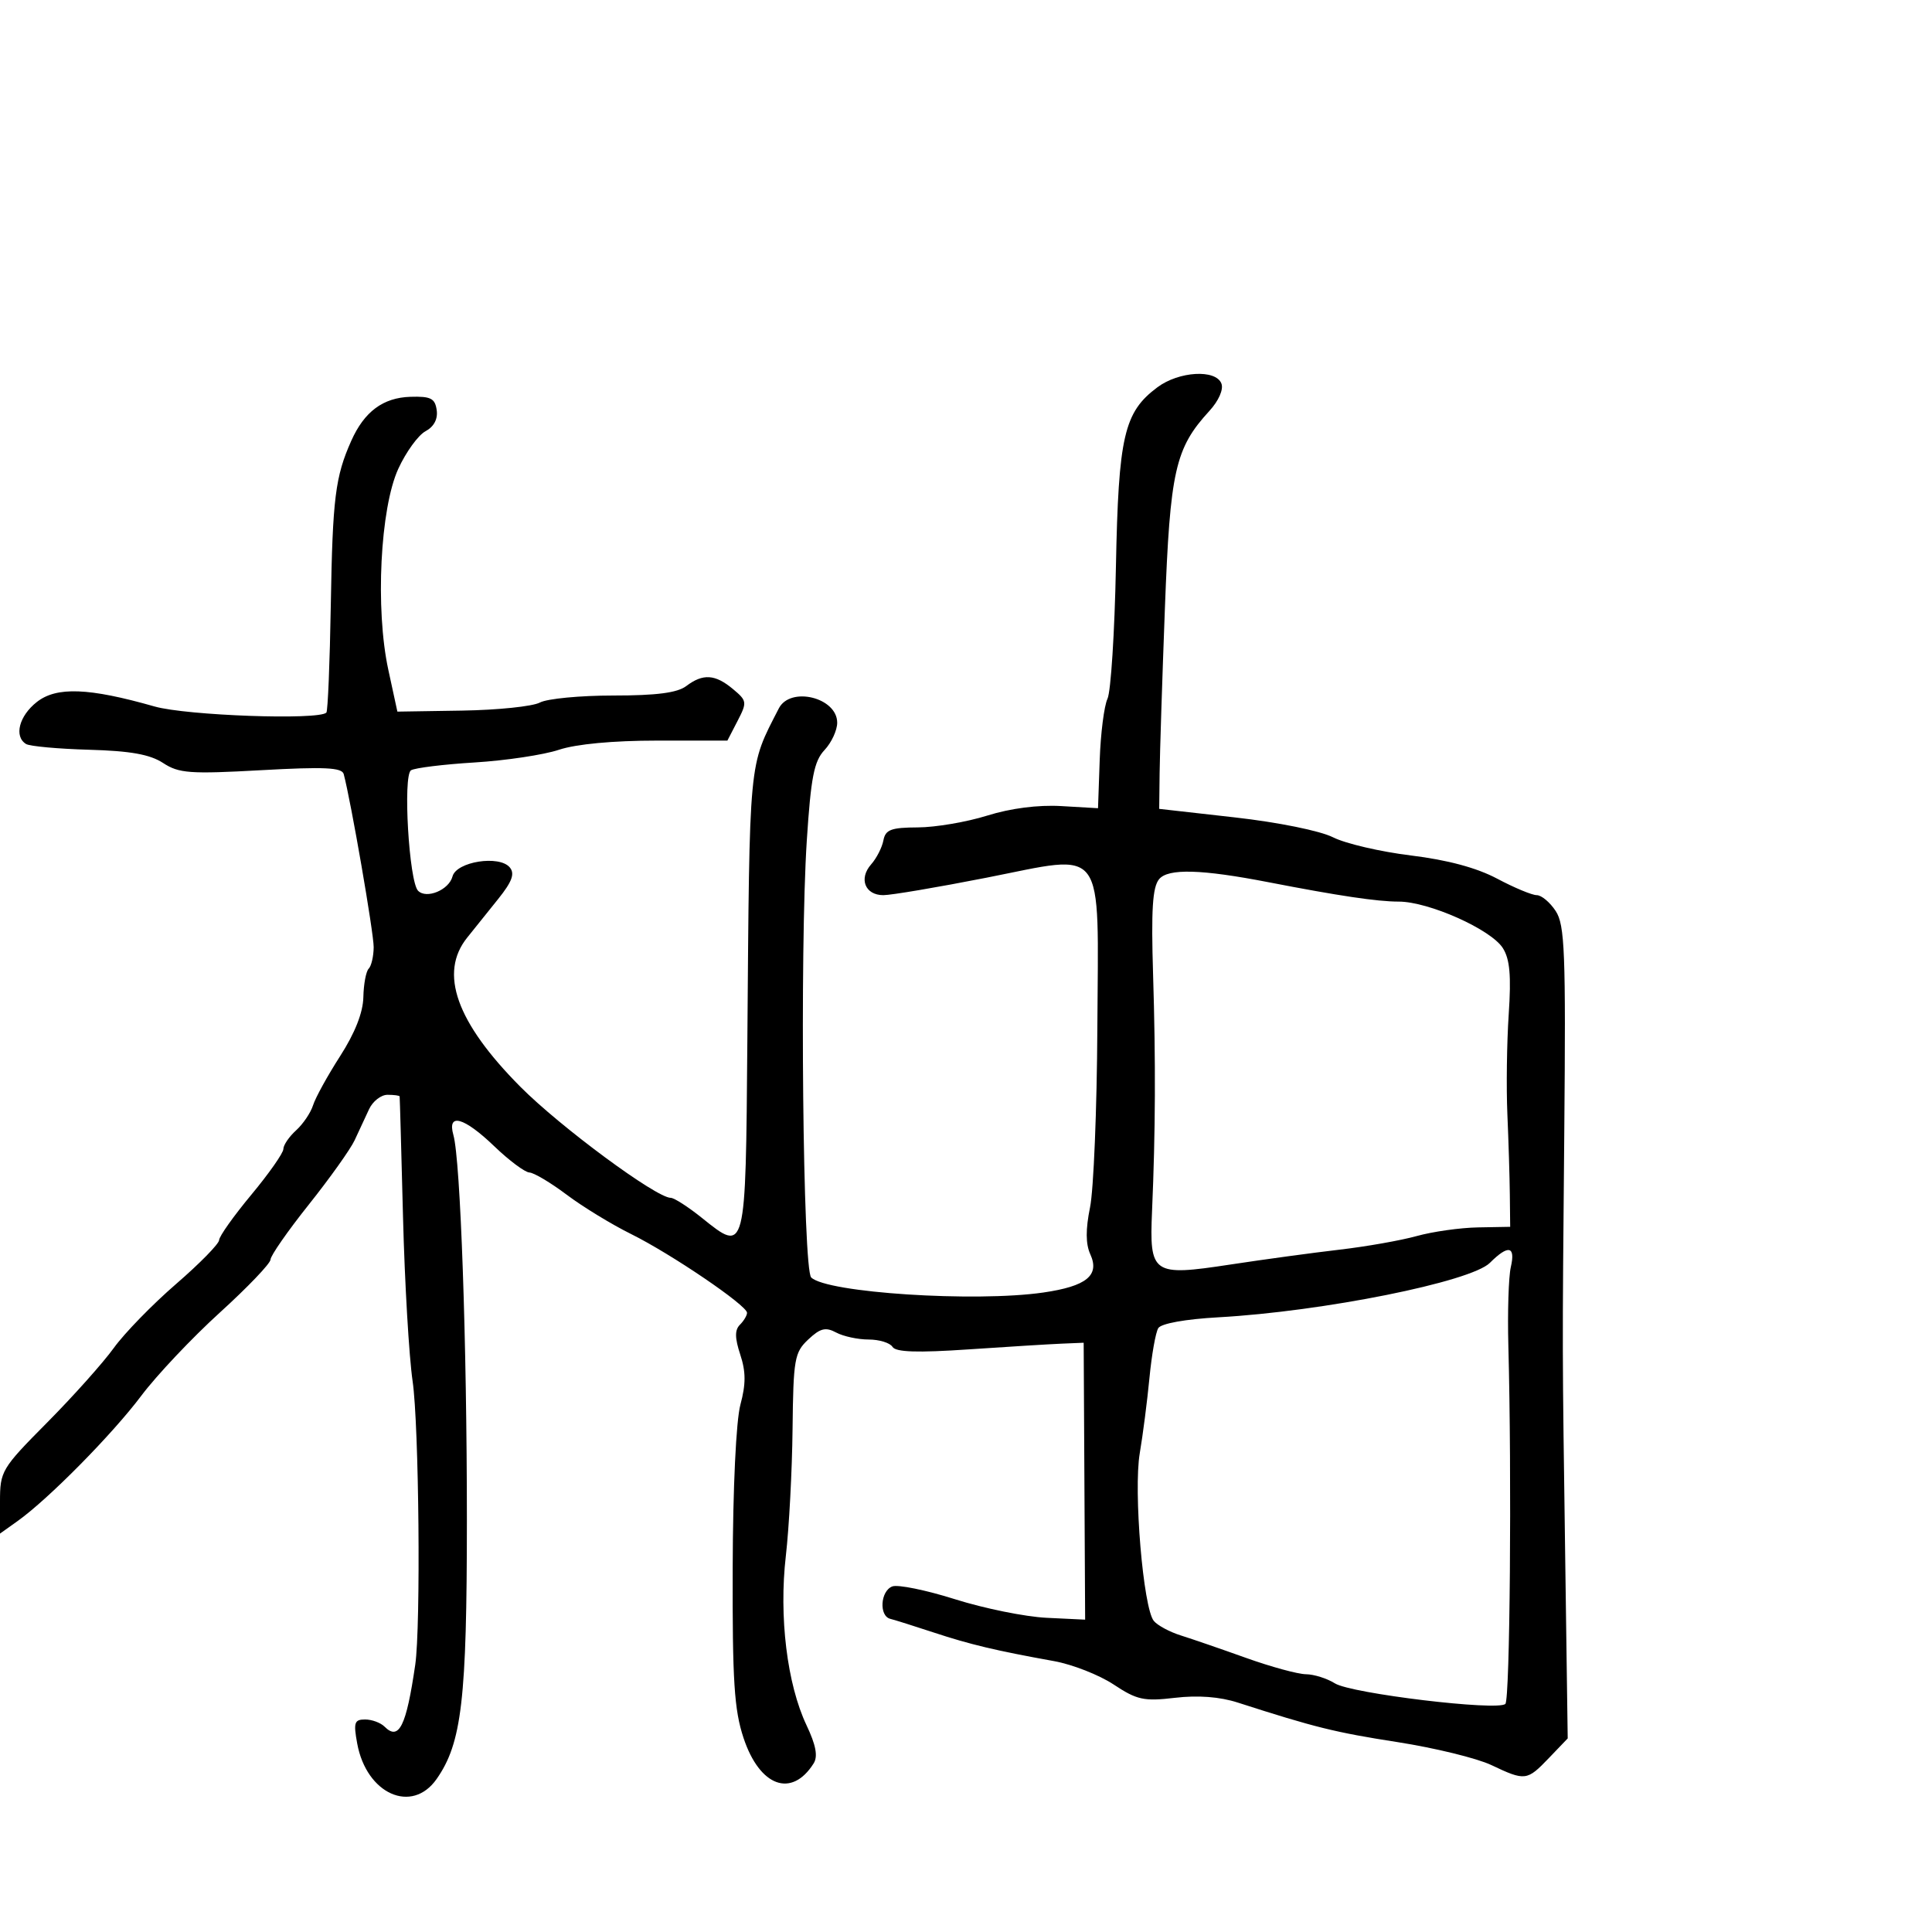 <svg xmlns="http://www.w3.org/2000/svg" width="300" height="300" viewBox="0 0 300 300" version="1.1">
	<path d="M 179.719 60.138 C 174.531 64.007, 173.676 67.706, 173.280 88 C 173.081 98.175, 172.492 107.400, 171.971 108.500 C 171.450 109.600, 170.906 113.875, 170.762 118 L 170.500 125.500 164.790 125.168 C 161.203 124.959, 156.926 125.509, 153.290 126.647 C 150.105 127.643, 145.262 128.468, 142.526 128.479 C 138.355 128.497, 137.492 128.823, 137.173 130.500 C 136.964 131.600, 136.110 133.271, 135.275 134.213 C 133.310 136.430, 134.322 139, 137.161 139 C 138.384 139, 145.574 137.784, 153.139 136.297 C 171.946 132.600, 170.550 130.708, 170.396 159.687 C 170.329 172.234, 169.818 184.739, 169.261 187.476 C 168.564 190.904, 168.576 193.170, 169.302 194.763 C 170.795 198.041, 168.720 199.729, 162 200.703 C 151.405 202.238, 128.339 200.739, 125.960 198.360 C 124.672 197.072, 124.174 147.516, 125.278 130.535 C 125.918 120.688, 126.405 118.198, 128.028 116.470 C 129.113 115.316, 130 113.403, 130 112.221 C 130 108.305, 122.719 106.521, 120.935 110 C 116.213 119.212, 116.399 117.248, 116.047 161.817 C 115.787 194.759, 115.827 194.606, 109.008 189.127 C 106.868 187.407, 104.683 186, 104.152 186 C 101.904 186, 86.980 174.977, 80.796 168.747 C 70.847 158.727, 68.127 151.089, 72.550 145.587 C 73.623 144.252, 75.792 141.548, 77.370 139.578 C 79.519 136.897, 79.969 135.668, 79.161 134.694 C 77.538 132.738, 70.869 133.786, 70.266 136.091 C 69.718 138.188, 66.240 139.640, 64.922 138.322 C 63.512 136.912, 62.541 120.401, 63.823 119.610 C 64.425 119.237, 68.874 118.690, 73.709 118.394 C 78.544 118.097, 84.428 117.213, 86.785 116.427 C 89.452 115.539, 95.200 115, 102.009 115 L 112.949 115 114.525 111.951 C 116.031 109.039, 115.999 108.817, 113.801 106.985 C 111.041 104.684, 109.157 104.566, 106.559 106.532 C 105.173 107.580, 101.938 108, 95.243 108 C 90.087 108, 84.951 108.491, 83.828 109.092 C 82.706 109.692, 77.270 110.255, 71.747 110.342 L 61.705 110.500 60.297 104 C 58.254 94.567, 59.034 78.910, 61.853 72.779 C 63.047 70.182, 64.946 67.564, 66.073 66.961 C 67.380 66.261, 68.009 65.075, 67.811 63.682 C 67.550 61.854, 66.887 61.519, 63.727 61.616 C 59.481 61.747, 56.567 63.915, 54.545 68.447 C 52.063 74.008, 51.645 77.355, 51.368 93.870 C 51.217 102.873, 50.907 110.426, 50.679 110.654 C 49.482 111.851, 28.970 111.119, 24 109.702 C 13.785 106.790, 8.778 106.600, 5.716 109.008 C 2.959 111.177, 2.144 114.353, 4.044 115.527 C 4.619 115.882, 9.020 116.284, 13.825 116.420 C 20.256 116.601, 23.290 117.144, 25.324 118.477 C 27.779 120.085, 29.481 120.210, 40.556 119.595 C 50.394 119.048, 53.098 119.176, 53.372 120.201 C 54.493 124.402, 58.044 144.918, 58.024 147.083 C 58.011 148.504, 57.662 150.004, 57.250 150.416 C 56.837 150.828, 56.465 152.816, 56.422 154.833 C 56.372 157.229, 55.121 160.406, 52.811 164 C 50.868 167.025, 48.979 170.453, 48.614 171.618 C 48.248 172.783, 47.060 174.540, 45.974 175.523 C 44.889 176.506, 44 177.811, 44 178.423 C 44 179.035, 41.761 182.228, 39.025 185.518 C 36.289 188.808, 34.039 191.977, 34.025 192.560 C 34.011 193.144, 31.006 196.208, 27.348 199.371 C 23.689 202.533, 19.335 207.006, 17.672 209.310 C 16.009 211.615, 11.353 216.824, 7.324 220.888 C 0.214 228.059, 0 228.420, 0 233.206 L 0 238.136 2.750 236.175 C 7.519 232.773, 17.437 222.724, 21.940 216.730 C 24.324 213.556, 29.813 207.744, 34.137 203.814 C 38.462 199.884, 42.003 196.180, 42.007 195.584 C 42.011 194.988, 44.680 191.154, 47.937 187.064 C 51.195 182.975, 54.402 178.475, 55.064 177.064 C 55.726 175.654, 56.733 173.488, 57.303 172.250 C 57.872 171.012, 59.162 170, 60.169 170 C 61.176 170, 62.025 170.113, 62.055 170.250 C 62.085 170.387, 62.322 178.825, 62.581 189 C 62.841 199.175, 63.511 210.640, 64.071 214.477 C 65.062 221.275, 65.352 252.502, 64.479 258.500 C 63.087 268.060, 61.951 270.351, 59.713 268.113 C 59.101 267.501, 57.740 267, 56.689 267 C 55.024 267, 54.867 267.483, 55.470 270.750 C 56.915 278.580, 63.955 281.722, 67.793 276.250 C 71.708 270.668, 72.497 263.923, 72.498 236 C 72.500 208.482, 71.507 180.146, 70.404 176.250 C 69.409 172.735, 72.033 173.458, 76.760 178 C 79.049 180.200, 81.503 182.030, 82.211 182.066 C 82.920 182.103, 85.525 183.656, 88 185.518 C 90.475 187.380, 94.975 190.128, 98 191.624 C 104.196 194.689, 116 202.707, 116 203.851 C 116 204.263, 115.501 205.099, 114.892 205.708 C 114.081 206.519, 114.097 207.762, 114.948 210.343 C 115.825 213.001, 115.831 214.914, 114.972 218.105 C 114.298 220.607, 113.806 230.995, 113.771 243.476 C 113.720 261.036, 114.006 265.501, 115.458 269.874 C 117.968 277.431, 122.929 279.231, 126.340 273.823 C 127.028 272.733, 126.703 270.990, 125.235 267.890 C 122.217 261.518, 120.936 251.025, 122.026 241.590 C 122.528 237.239, 122.997 228.388, 123.068 221.921 C 123.188 211.021, 123.366 210.005, 125.504 207.996 C 127.373 206.240, 128.197 206.035, 129.840 206.914 C 130.956 207.511, 133.222 208, 134.875 208 C 136.529 208, 138.200 208.514, 138.588 209.142 C 139.094 209.962, 142.428 210.072, 150.397 209.532 C 156.504 209.119, 163.024 208.717, 164.886 208.640 L 168.272 208.500 168.386 230 L 168.500 251.500 162.500 251.211 C 159.200 251.051, 152.813 249.756, 148.306 248.332 C 143.800 246.908, 139.412 246.012, 138.556 246.340 C 136.701 247.052, 136.465 250.930, 138.250 251.374 C 138.938 251.545, 141.975 252.501, 145 253.498 C 150.644 255.360, 154.637 256.309, 163.673 257.938 C 166.519 258.451, 170.684 260.086, 172.930 261.572 C 176.553 263.970, 177.625 264.202, 182.461 263.634 C 186.021 263.215, 189.398 263.472, 192.205 264.375 C 204.195 268.234, 207.315 269.006, 217.006 270.514 C 222.778 271.413, 229.330 273.015, 231.566 274.074 C 236.845 276.575, 237.106 276.543, 240.529 272.970 L 243.433 269.939 243.063 243.220 C 242.573 207.799, 242.582 211.814, 242.901 175.713 C 243.147 147.836, 242.983 143.622, 241.567 141.463 C 240.680 140.108, 239.356 139, 238.626 139 C 237.895 139, 235.135 137.850, 232.492 136.445 C 229.306 134.751, 224.788 133.535, 219.094 132.838 C 214.369 132.260, 208.928 130.992, 207.002 130.021 C 204.991 129.006, 198.497 127.689, 191.750 126.927 L 180 125.600 180.065 120.050 C 180.100 116.997, 180.469 105.500, 180.883 94.500 C 181.691 73.065, 182.468 69.615, 187.792 63.810 C 189.238 62.233, 190.012 60.474, 189.661 59.560 C 188.798 57.310, 183.063 57.643, 179.719 60.138 M 179.987 136.516 C 178.963 137.750, 178.740 141.270, 179.050 151.318 C 179.468 164.872, 179.421 175.747, 178.891 188.008 C 178.465 197.878, 178.932 198.201, 191 196.364 C 196.225 195.568, 203.875 194.526, 208 194.048 C 212.125 193.570, 217.525 192.617, 220 191.930 C 222.475 191.242, 226.750 190.640, 229.500 190.590 L 234.500 190.500 234.446 185.500 C 234.416 182.750, 234.244 177.125, 234.064 173 C 233.884 168.875, 233.978 161.900, 234.273 157.500 C 234.675 151.494, 234.448 148.931, 233.360 147.218 C 231.518 144.315, 221.848 140, 217.186 140 C 213.866 140, 207.916 139.114, 197 136.996 C 186.560 134.969, 181.391 134.824, 179.987 136.516 M 231.353 196.091 C 228.406 199.039, 205.447 203.645, 189.197 204.550 C 184.057 204.836, 180.301 205.513, 179.856 206.232 C 179.447 206.894, 178.831 210.375, 178.486 213.968 C 178.141 217.561, 177.465 222.815, 176.983 225.645 C 175.988 231.489, 177.515 249.710, 179.167 251.701 C 179.744 252.396, 181.630 253.409, 183.358 253.951 C 185.086 254.493, 189.650 256.064, 193.500 257.442 C 197.350 258.821, 201.528 259.960, 202.785 259.974 C 204.042 259.988, 206.067 260.627, 207.285 261.393 C 209.799 262.975, 232.612 265.721, 233.754 264.580 C 234.465 263.869, 234.754 229.159, 234.218 209 C 234.078 203.775, 234.250 198.262, 234.599 196.750 C 235.356 193.468, 234.210 193.235, 231.353 196.091" stroke="none" fill="black" fill-rule="evenodd"/>
</svg>
